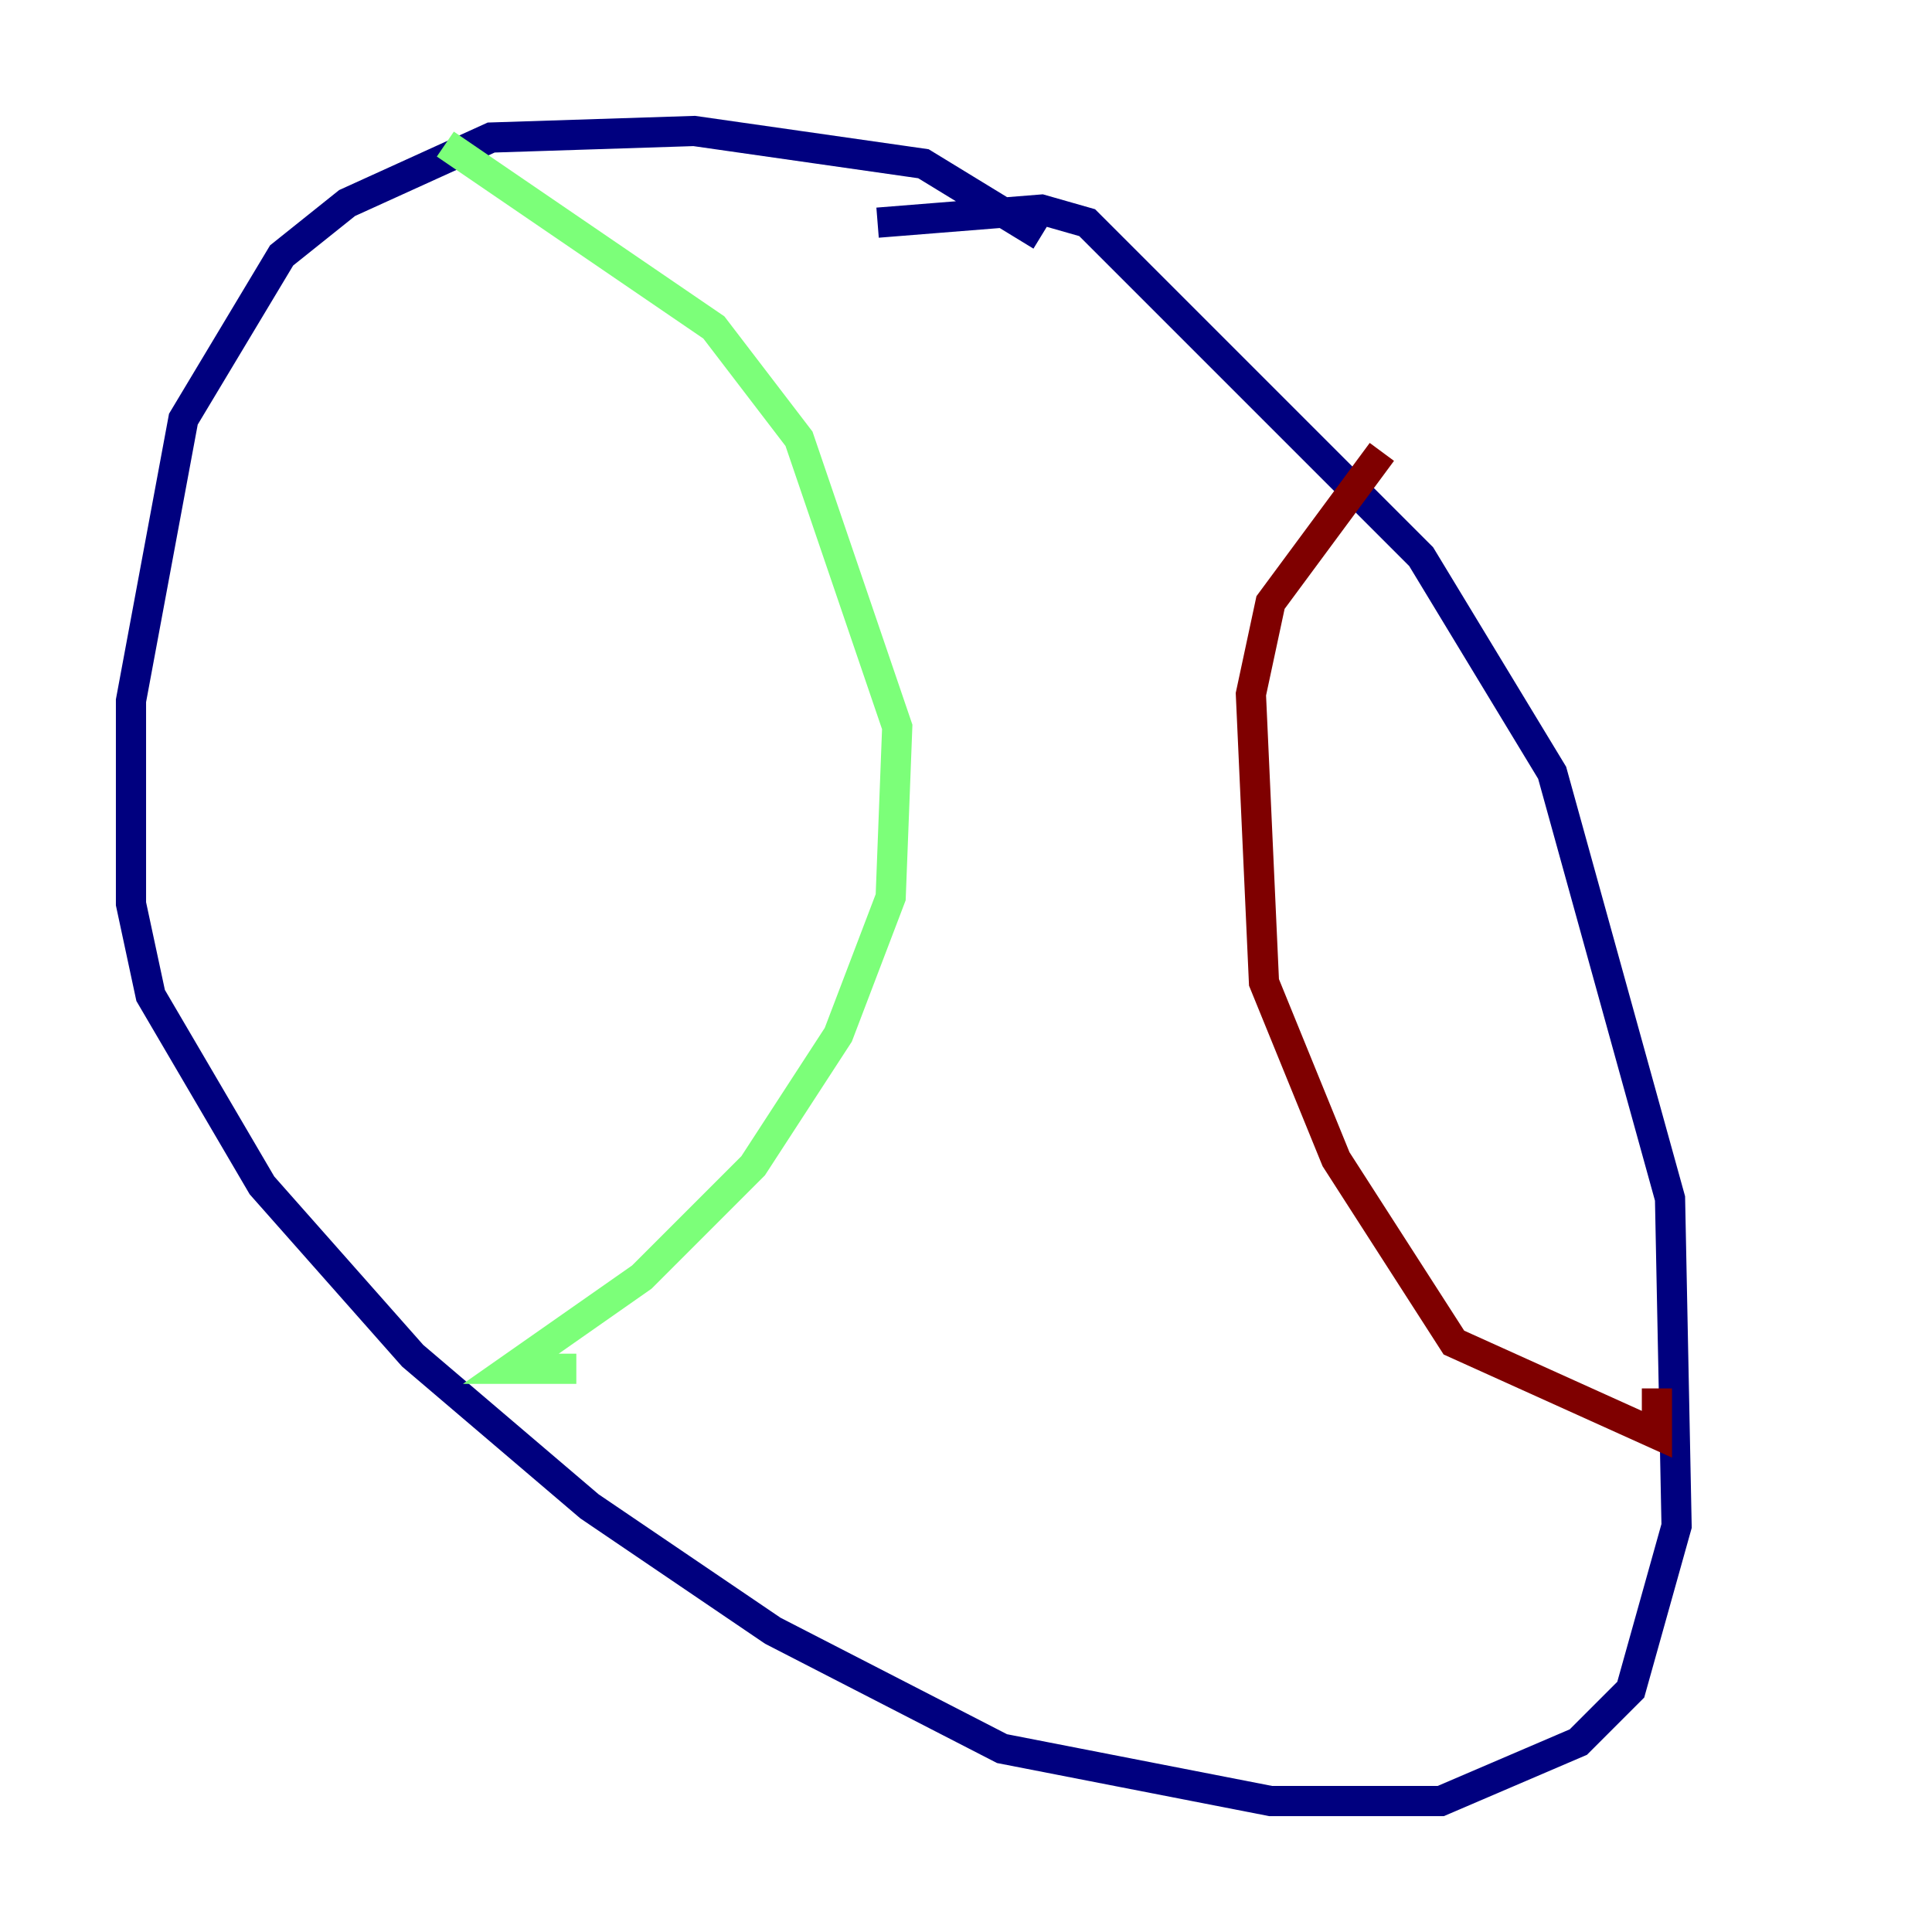 <?xml version="1.0" encoding="utf-8" ?>
<svg baseProfile="tiny" height="128" version="1.2" viewBox="0,0,128,128" width="128" xmlns="http://www.w3.org/2000/svg" xmlns:ev="http://www.w3.org/2001/xml-events" xmlns:xlink="http://www.w3.org/1999/xlink"><defs /><polyline fill="none" points="68.99,15.62 61.18,10.848 45.993,8.678 32.542,9.112 22.997,13.451 18.658,16.922 12.149,27.77 8.678,46.427 8.678,59.878 9.98,65.953 17.356,78.536 27.336,89.817 39.051,99.797 51.2,108.041 66.386,115.851 84.176,119.322 95.458,119.322 104.57,115.417 108.041,111.946 111.078,101.098 110.644,79.403 102.834,51.2 94.156,36.881 72.027,14.752 68.99,13.885 58.142,14.752" stroke="#00007f" stroke-width="2" /><polyline fill="none" points="29.505,9.546 47.295,21.695 52.936,29.071 59.444,48.163 59.01,59.444 55.539,68.556 49.898,77.234 42.522,84.61 33.844,90.685 38.183,90.685" stroke="#7cff79" stroke-width="2" /><polyline fill="none" points="91.552,29.939 84.176,39.919 82.875,45.993 83.742,65.085 88.515,76.8 96.325,88.949 109.776,95.024 109.776,91.986" stroke="#7f0000" stroke-width="2" /></svg>